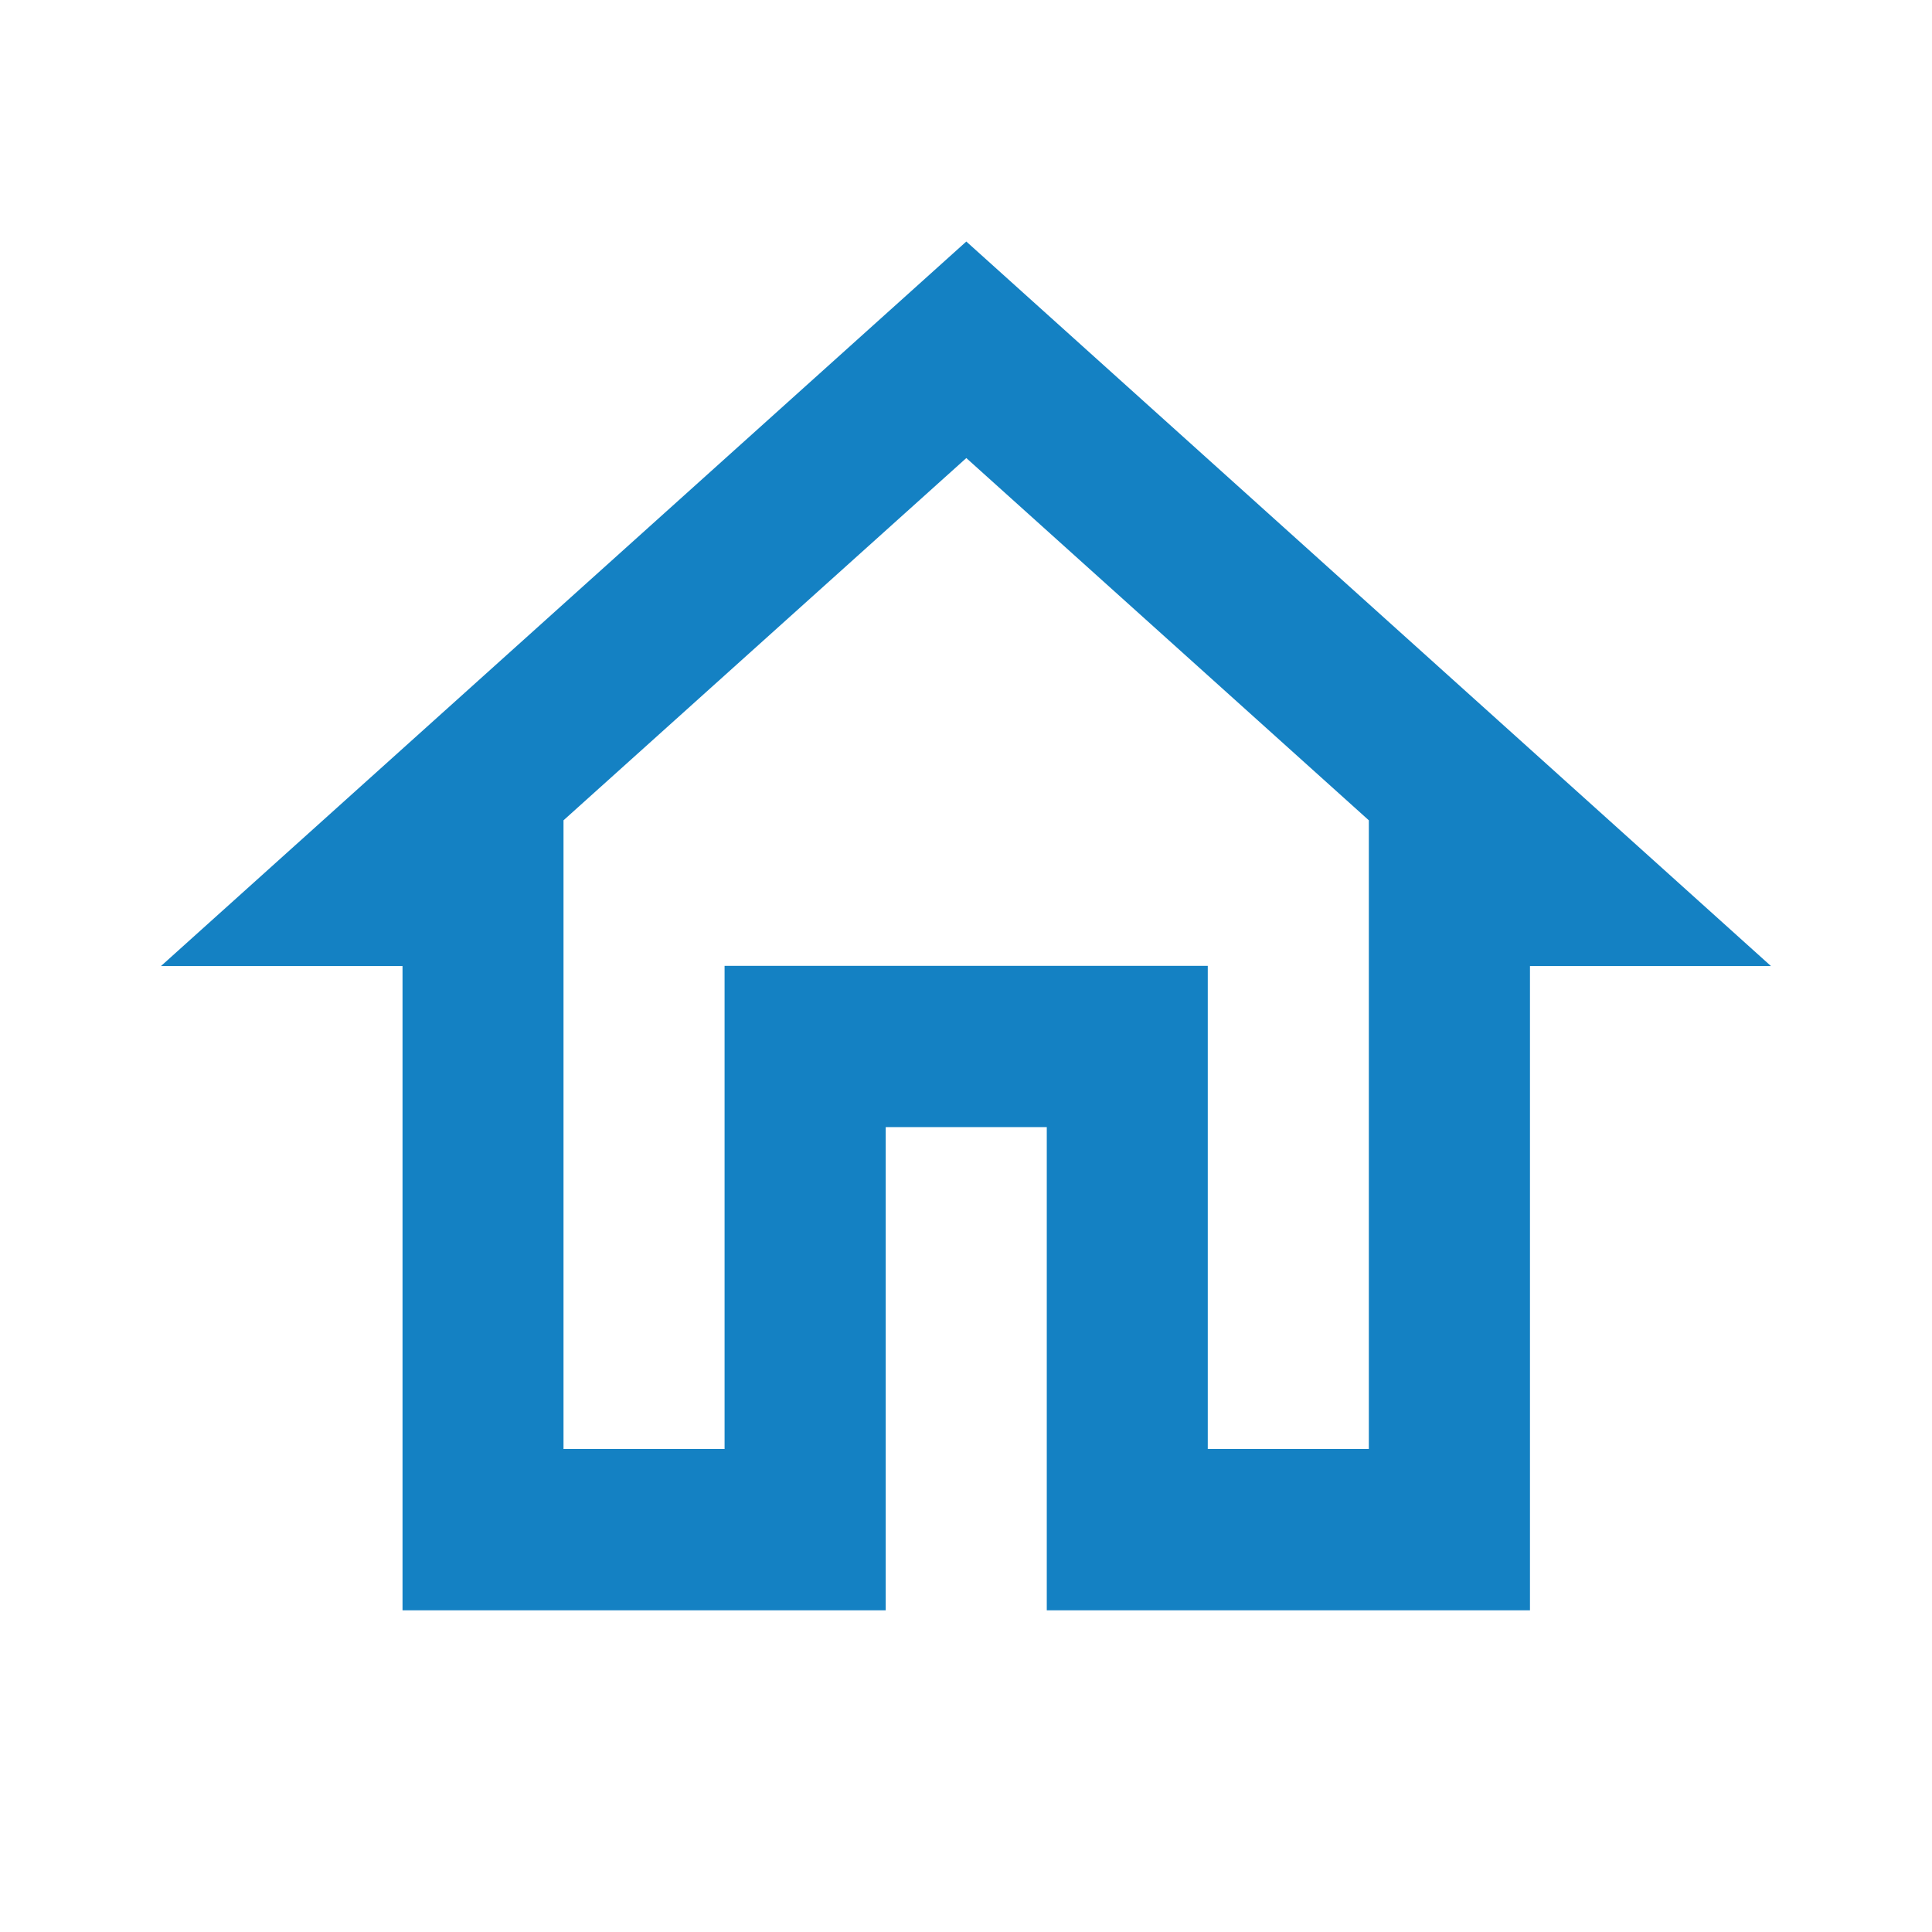 <svg xmlns="http://www.w3.org/2000/svg" width="27.589" height="27.588" viewBox="0 0 27.589 27.588">
    <path fill="none" d="M0 0h27.588v27.588H0z"/>
    <path fill="#1481c3" d="M13.5 6.092l5.748 5.173v8.978h-2.3v-6.9h-6.9v6.9h-2.3v-8.978L13.5 6.092M13.5 3L2 13.346h3.449v9.2h6.9v-6.9h2.3v6.9h6.9v-9.2h3.441z" 
    transform="translate(.299 .449)"/>
</svg>
